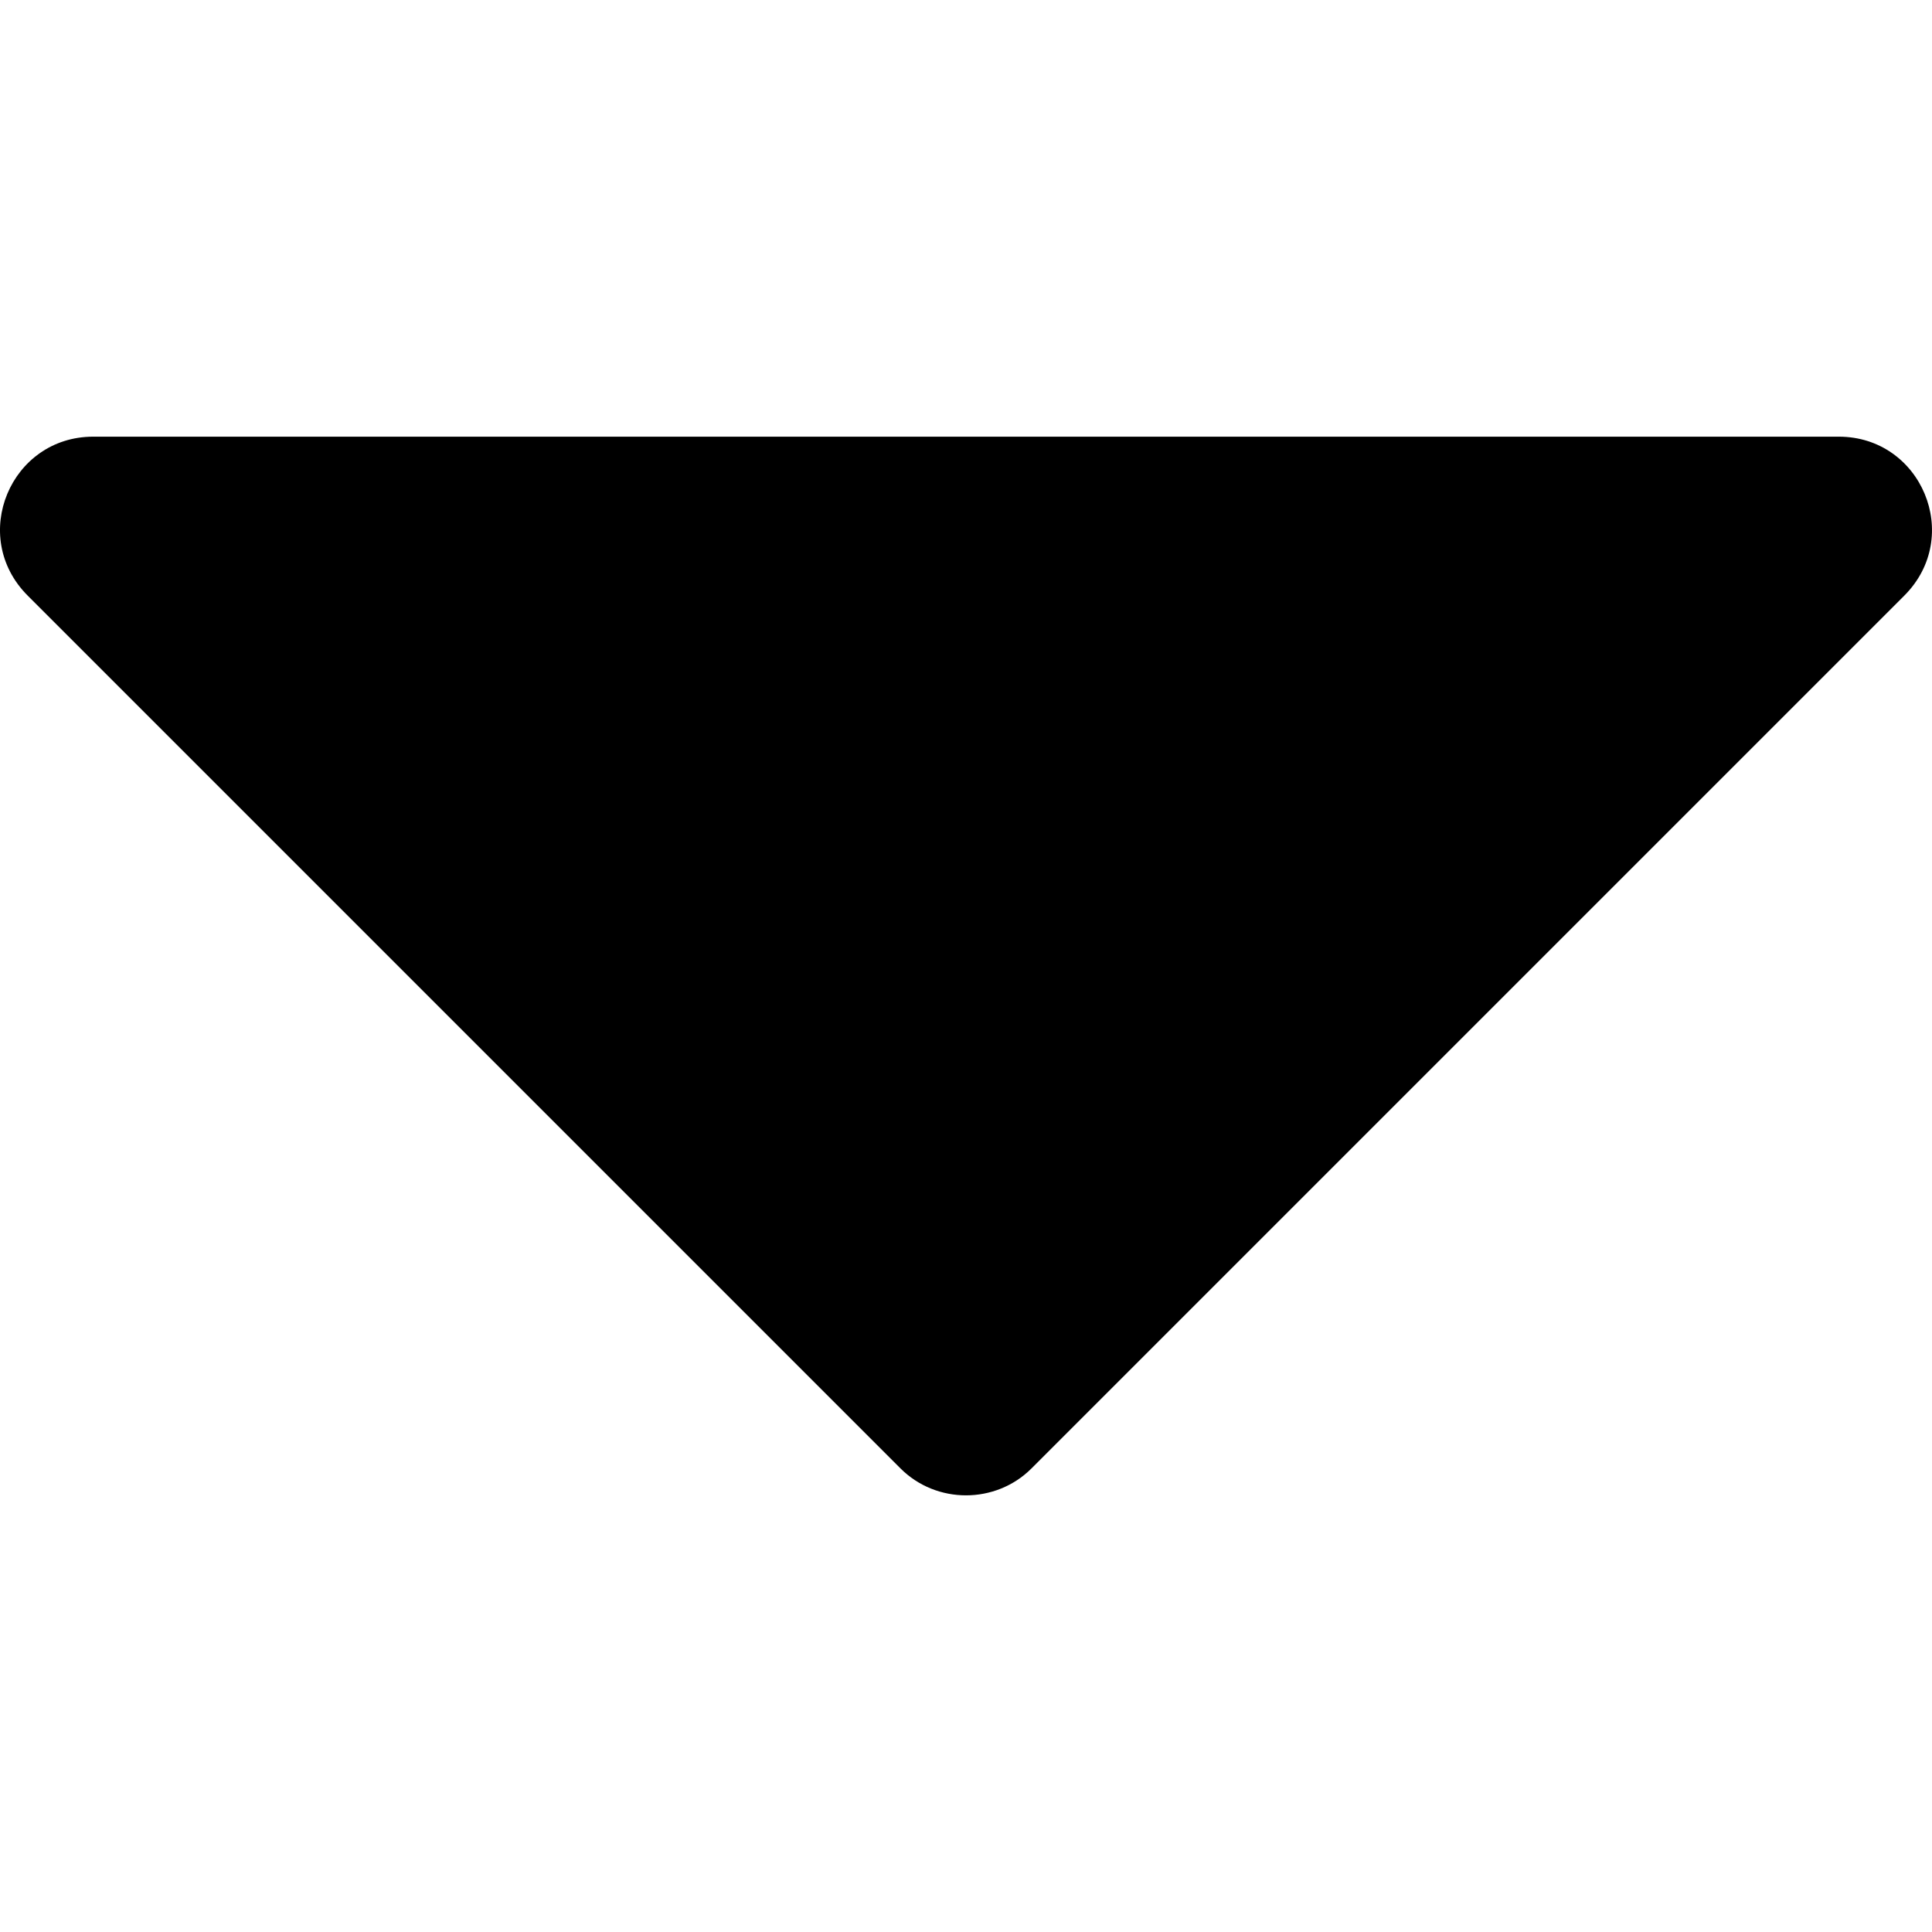 <svg version="1.1" id="Capa_1" xmlns="http://www.w3.org/2000/svg" xmlns:xlink="http://www.w3.org/1999/xlink" x="0px" y="0px"
	 width="10px" height="10px" viewBox="0 0 123.959 123.958" style="enable-background:new 0 0 123.959 123.958;"
	 xml:space="preserve">
	<path fill="current" d="M117.979,28.017h-112c-5.3,0-8,6.4-4.2,10.2l56,56c2.3,2.3,6.1,2.3,8.401,0l56-56
		C125.979,34.417,123.279,28.017,117.979,28.017z"/>

</svg>
